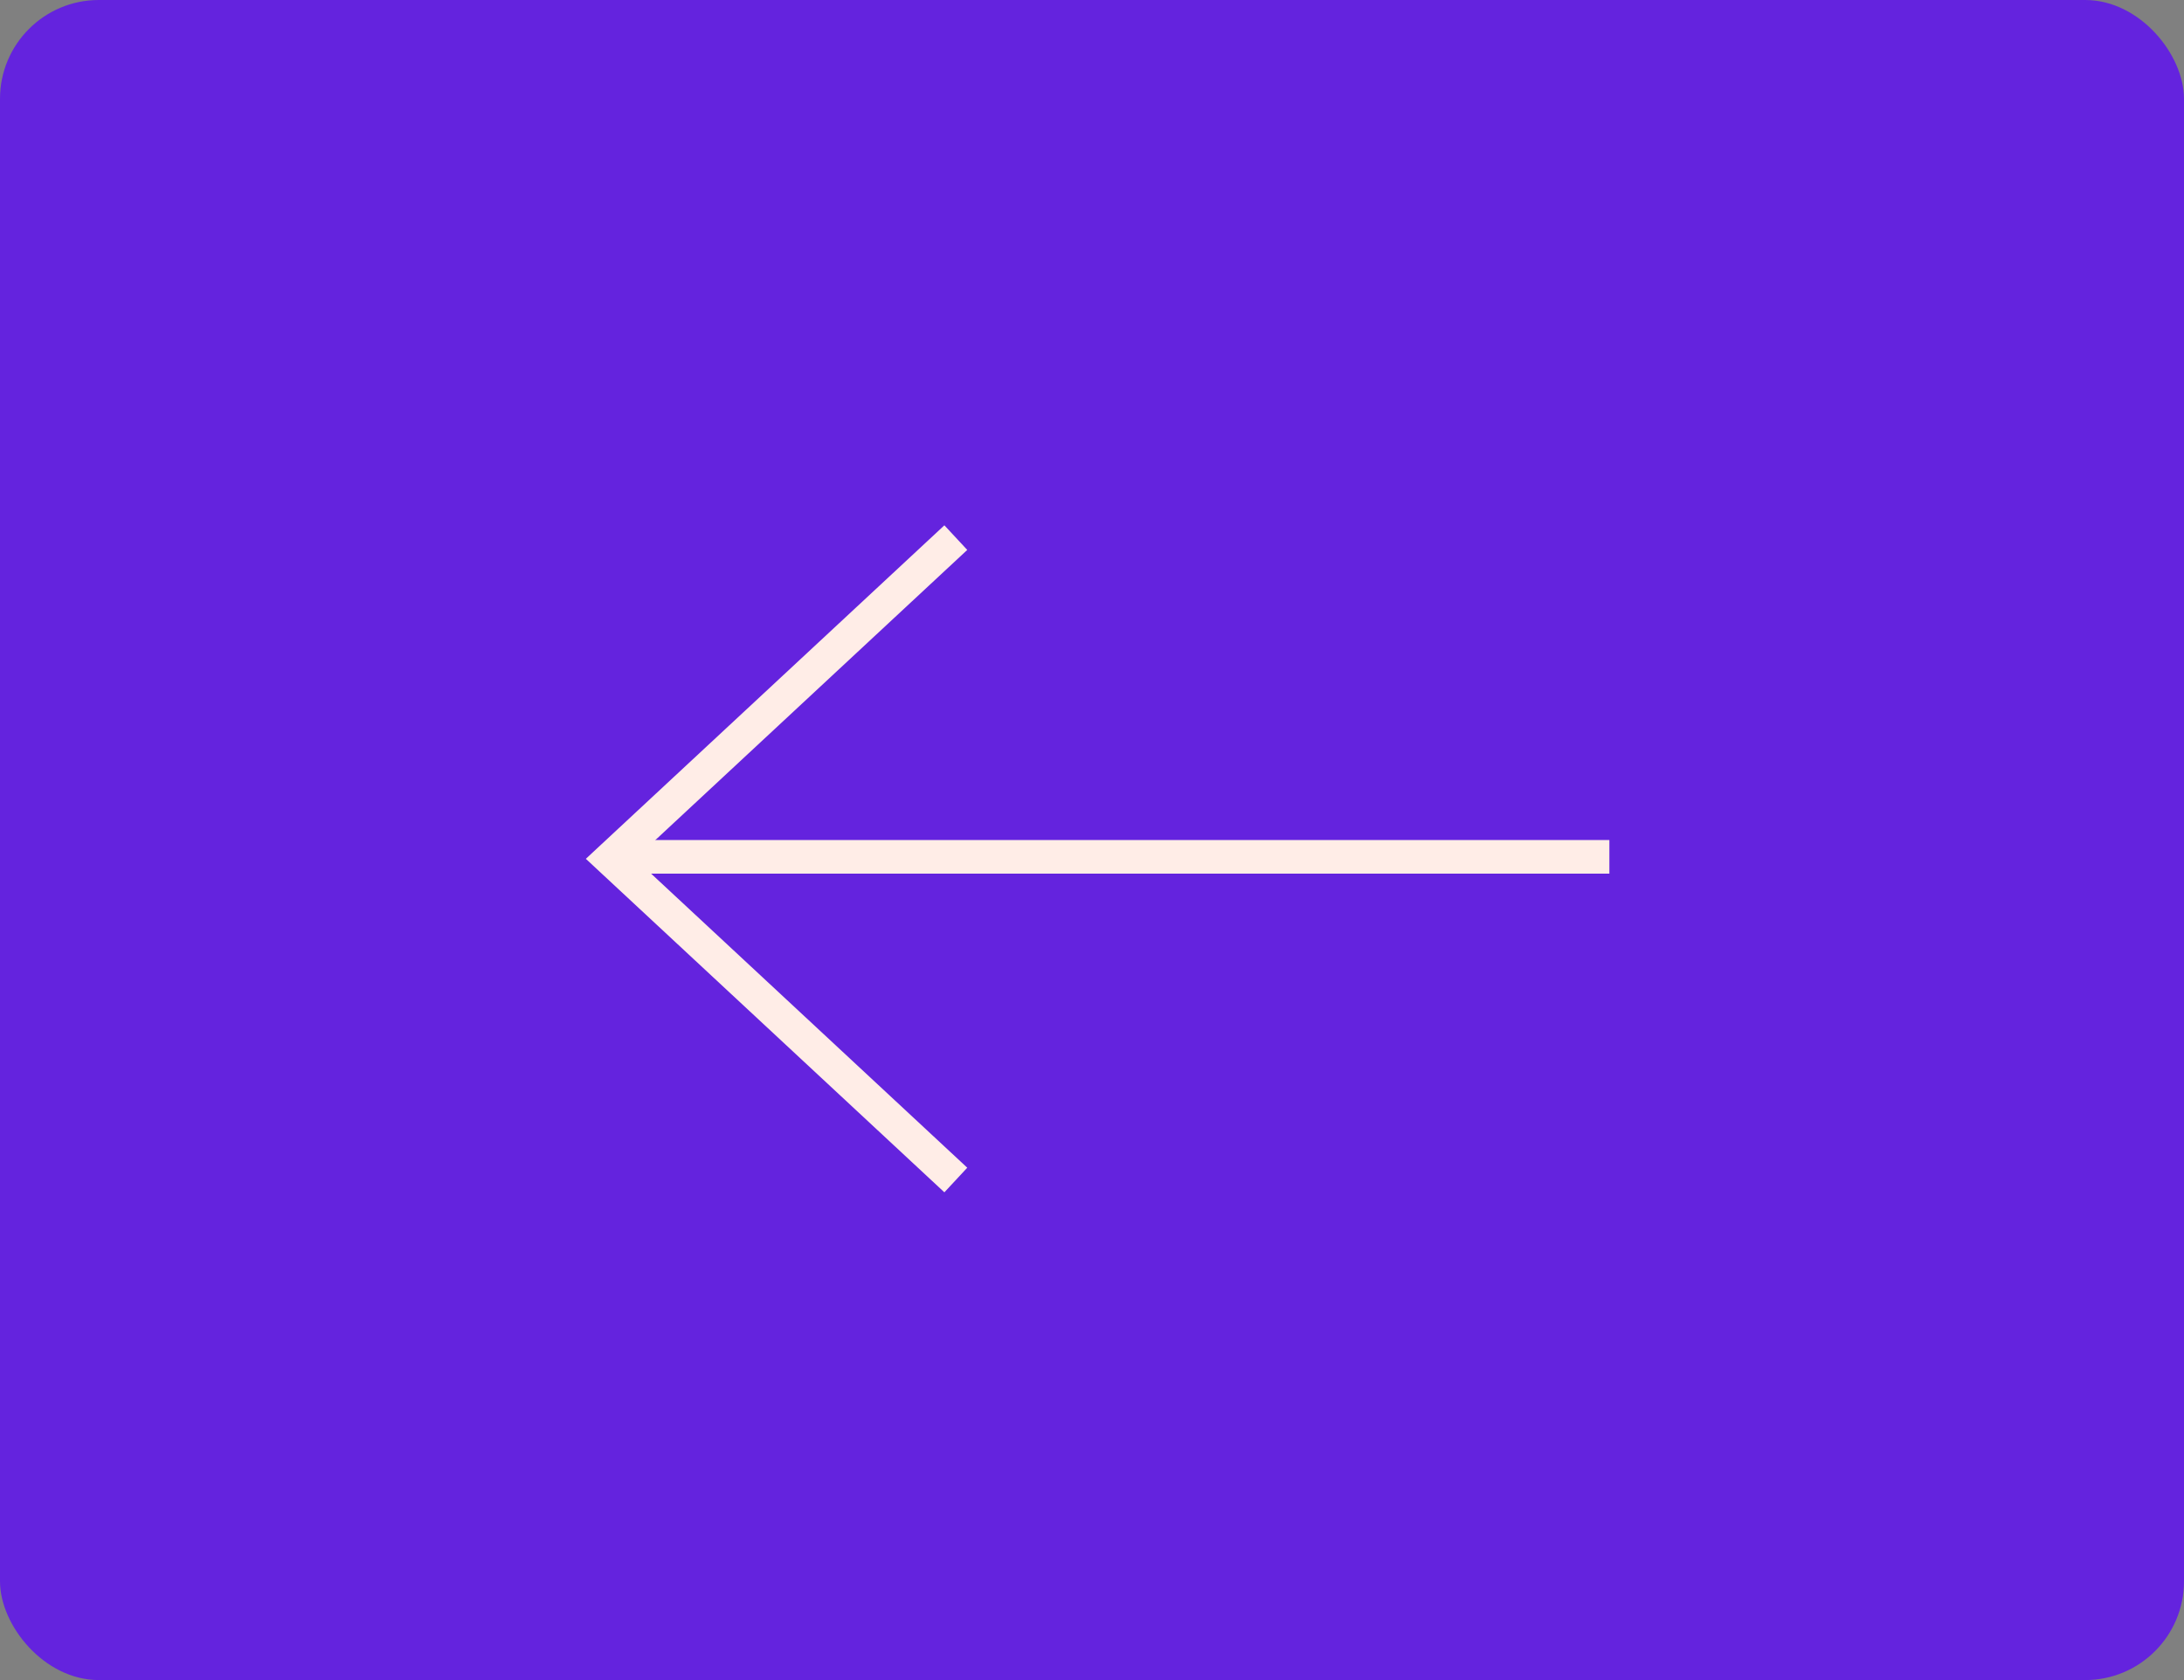 <?xml version="1.0" encoding="UTF-8"?>
<svg width="65px" height="50px" viewBox="0 0 65 50" version="1.1" xmlns="http://www.w3.org/2000/svg" xmlns:xlink="http://www.w3.org/1999/xlink">
    <rect x="0" y="0" width="65" height="50" fill="#808080" stroke="none"/>
    <!-- Generator: Sketch 55 (78076) - https://sketchapp.com -->
    <title>Group 5</title>
    <desc>Created with Sketch.</desc>
    <g id="Page-1" stroke="none" stroke-width="1" fill="none" fill-rule="evenodd">
        <g id="Desktop-HD-Copy-7" transform="translate(-584, -172)">
            <g id="Group-5" transform="translate(584, 172)">
                <rect id="Rectangle" fill="#6423DE" x="0" y="0" width="65" height="50" rx="2.941"></rect>
                <g id="Group-2" transform="translate(33, 26) scale(-1, 1) translate(-33, -26) translate(18, 16)" stroke="#FFEDE7">
                    <polyline id="Path-2" points="19.553 0 29.83 9.559 19.553 19.118"></polyline>
                    <path d="M29.178,9.5 L0.102,9.5" id="Line"></path>
                </g>
            </g>
        </g>
    </g>
</svg>